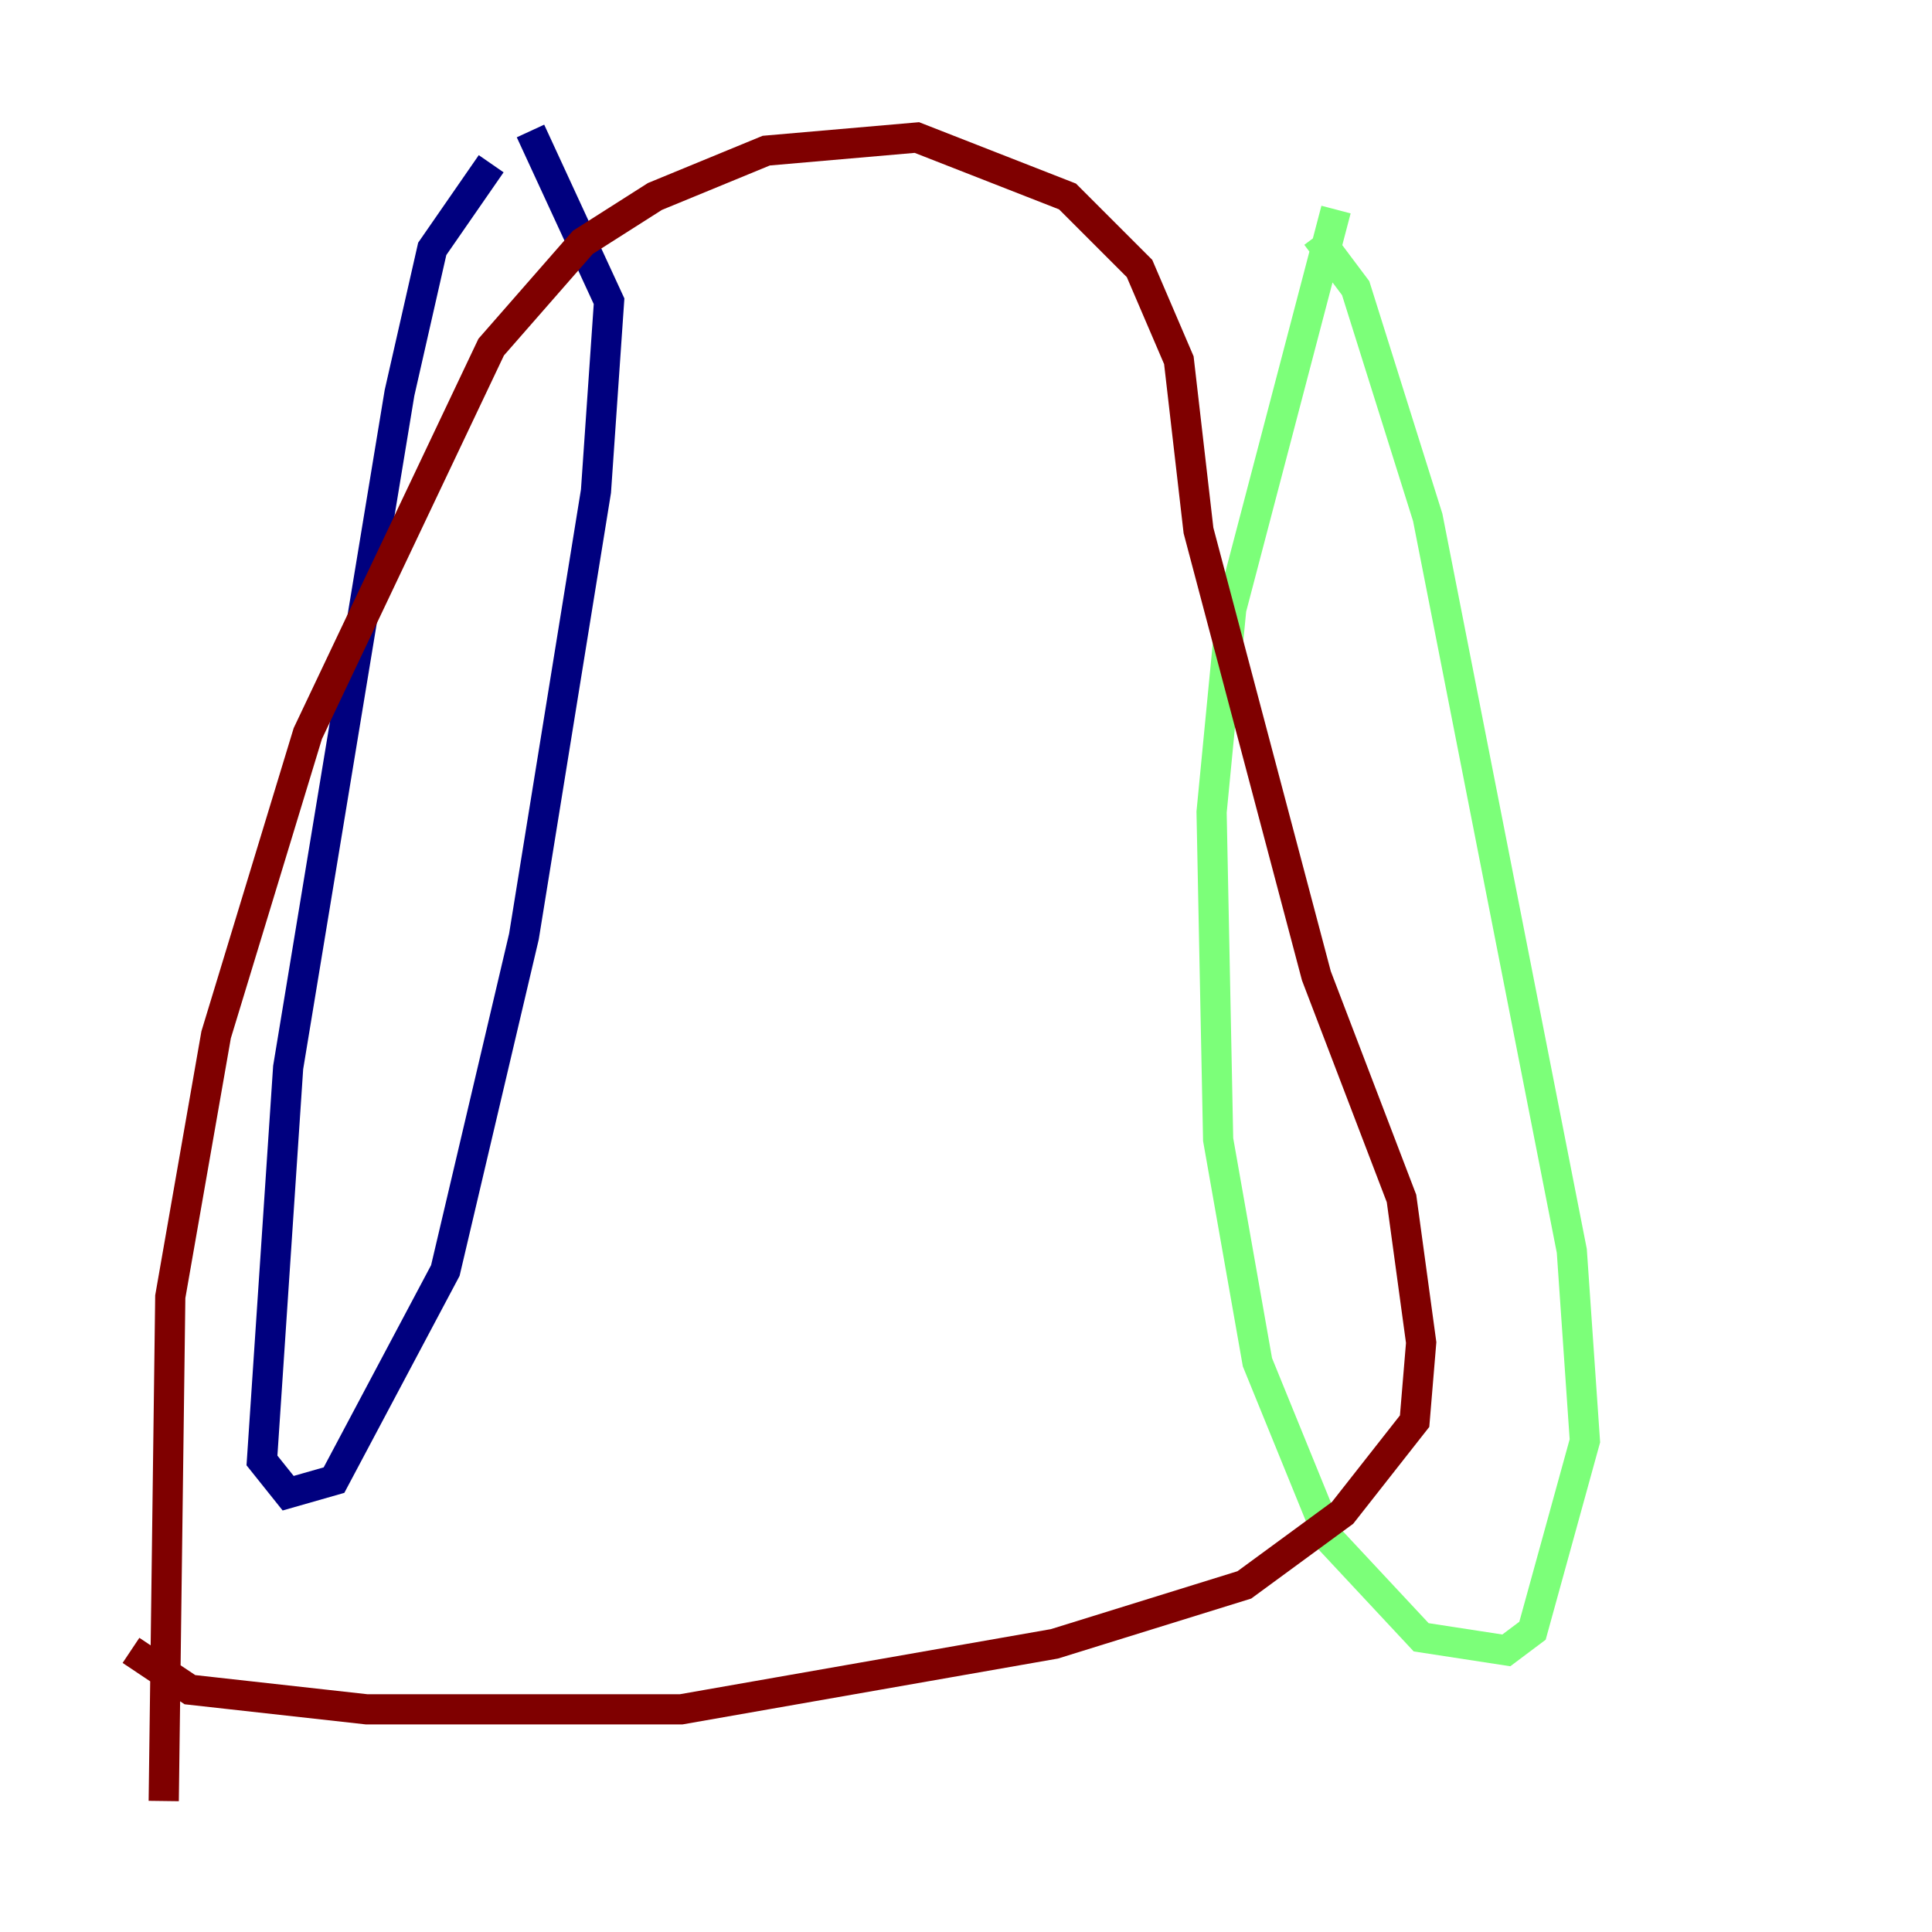 <?xml version="1.0" encoding="utf-8" ?>
<svg baseProfile="tiny" height="128" version="1.2" viewBox="0,0,128,128" width="128" xmlns="http://www.w3.org/2000/svg" xmlns:ev="http://www.w3.org/2001/xml-events" xmlns:xlink="http://www.w3.org/1999/xlink"><defs /><polyline fill="none" points="32.542,10.848 28.637,16.488 26.468,26.034 19.091,70.725 17.356,96.759 19.091,98.929 22.129,98.061 29.505,84.176 34.712,62.047 39.485,32.542 40.352,19.959 35.146,8.678" stroke="#00007f" stroke-width="2" /><polyline fill="none" points="88.515,13.885 81.573,40.352 80.271,53.803 80.705,75.498 83.308,90.251 88.081,101.966 94.156,108.475 99.797,109.342 101.532,108.041 105.003,95.458 104.136,82.875 94.59,34.278 89.817,19.091 87.214,15.62" stroke="#7cff79" stroke-width="2" /><polyline fill="none" points="10.848,119.322 11.281,85.912 14.319,68.556 20.393,48.597 32.542,22.997 38.617,16.054 43.39,13.017 50.766,9.98 60.746,9.112 70.725,13.017 75.498,17.79 78.102,23.864 79.403,35.146 87.214,64.651 92.854,79.403 94.156,88.949 93.722,94.156 88.949,100.231 82.441,105.003 69.858,108.909 45.125,113.248 24.298,113.248 12.583,111.946 8.678,109.342" stroke="#7f0000" stroke-width="2" /></svg>
